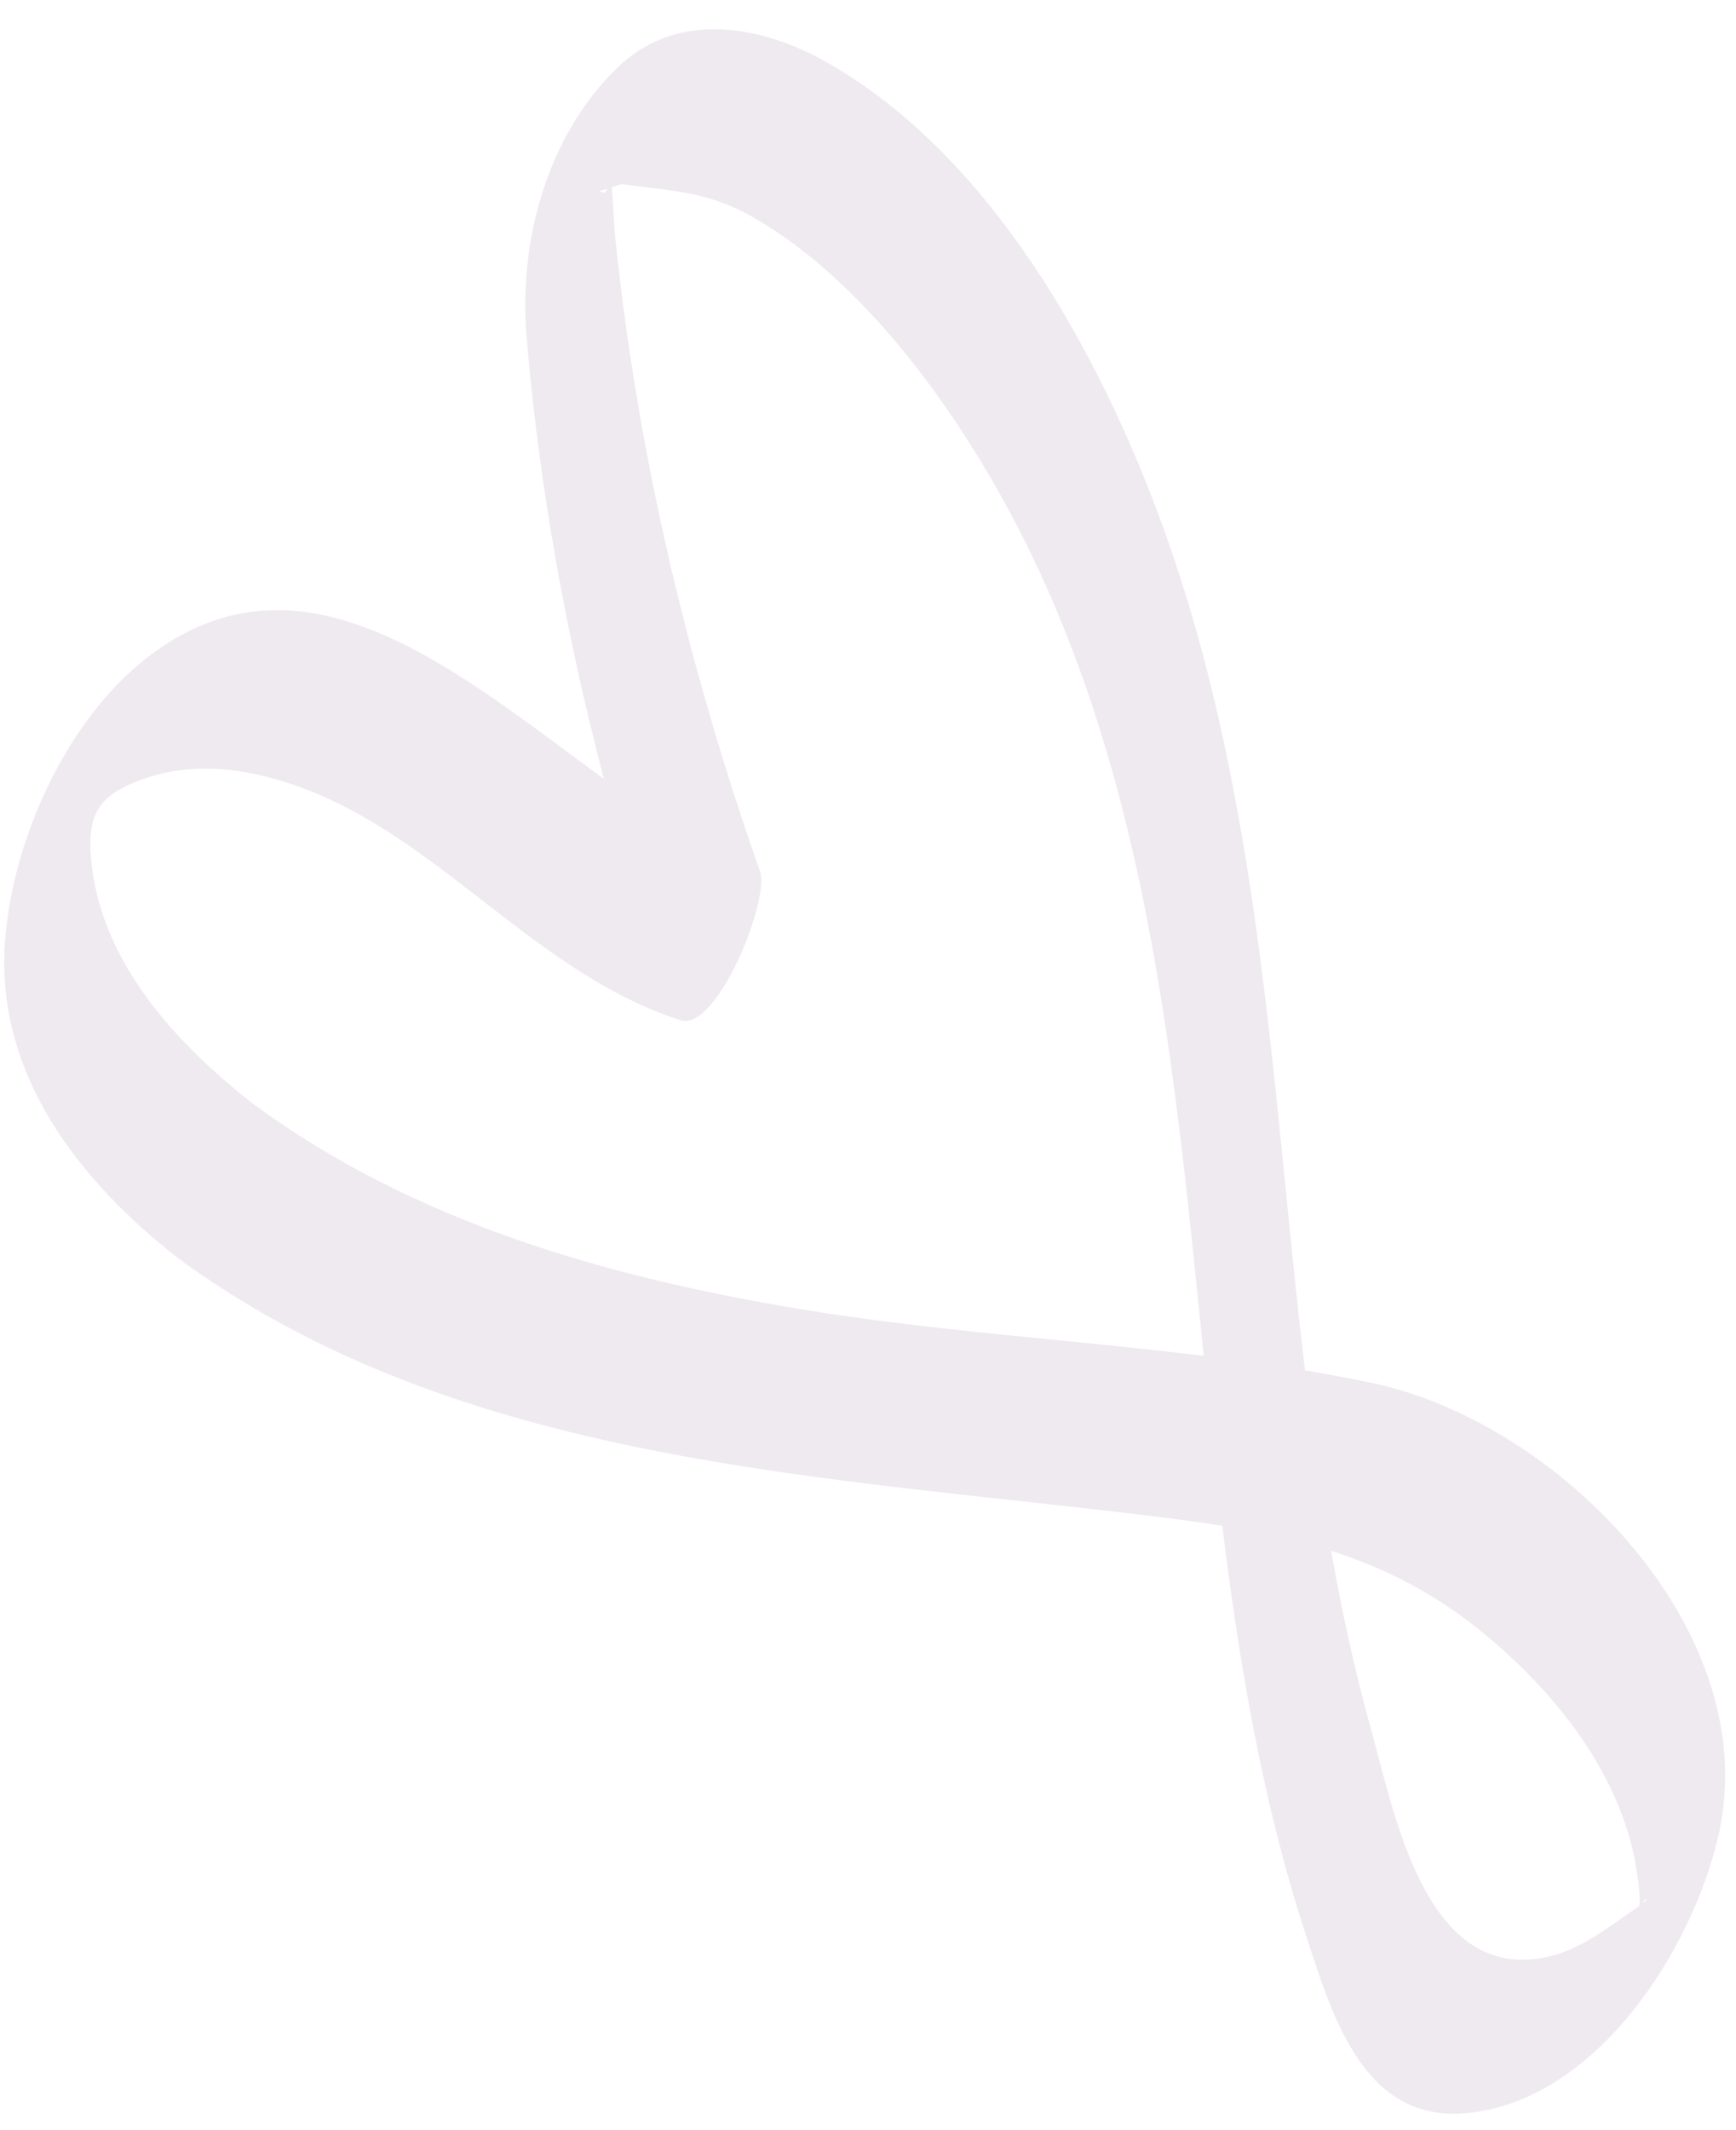 <svg width="53" height="65" viewBox="0 0 53 65" fill="none" xmlns="http://www.w3.org/2000/svg">
<path id="path74" opacity="0.1" d="M24.385 39.941C18.484 38.958 12.652 37.289 7.77 33.718C5.396 31.867 3.065 29.37 2.78 26.219C2.651 24.805 3.049 24.24 4.397 23.764C5.591 23.341 6.849 23.389 8.065 23.686C12.998 24.89 15.982 29.587 20.767 31.131C21.904 31.498 23.501 27.439 23.208 26.606C21.01 20.361 19.469 13.875 18.787 7.284C18.733 6.766 18.725 6.235 18.678 5.715C18.824 5.664 18.968 5.616 19.014 5.622C20.513 5.839 21.59 5.825 22.988 6.628C25.671 8.168 27.89 10.856 29.535 13.422C34.903 21.801 35.764 31.667 36.749 41.376C32.633 40.868 28.462 40.62 24.385 39.941ZM45.424 49.948C47.836 51.975 49.914 54.749 50.063 57.99C50.064 58.029 50.054 58.094 50.042 58.163C50.022 58.177 50.004 58.191 49.981 58.206C49.003 58.875 48.137 59.618 46.901 59.776C43.469 60.215 42.56 55.29 41.868 52.812C41.362 51.002 40.966 49.17 40.638 47.325C42.318 47.863 43.892 48.661 45.424 49.948ZM50.166 58.07C50.155 57.957 50.391 57.884 50.166 58.07V58.07ZM18.539 5.763C18.496 5.88 18.425 5.928 18.303 5.817C18.321 5.832 18.419 5.803 18.539 5.763ZM35.468 15.973C33.566 10.771 30.28 4.793 25.302 1.935C23.225 0.742 20.626 0.29 18.789 2.121C16.666 4.237 15.833 7.402 16.078 10.304C16.462 14.844 17.279 19.351 18.435 23.765C14.028 20.565 9.286 16.387 4.529 20.039C2.011 21.972 0.356 25.674 0.149 28.794C-0.119 32.822 2.44 36.059 5.456 38.41C14.061 44.705 25.172 45.026 35.358 46.289C36.031 46.372 36.681 46.461 37.317 46.563C37.457 47.709 37.611 48.848 37.787 49.977C38.27 53.09 38.923 56.185 39.91 59.18C40.692 61.557 41.645 64.749 44.732 64.488C48.73 64.149 51.698 59.475 52.479 55.941C53.844 49.766 47.614 43.418 41.904 42.206C41.219 42.062 40.531 41.935 39.841 41.818C39.531 39.215 39.291 36.603 39.022 34.003C38.392 27.896 37.586 21.769 35.468 15.973Z" fill="#5A295B"/>
</svg>
